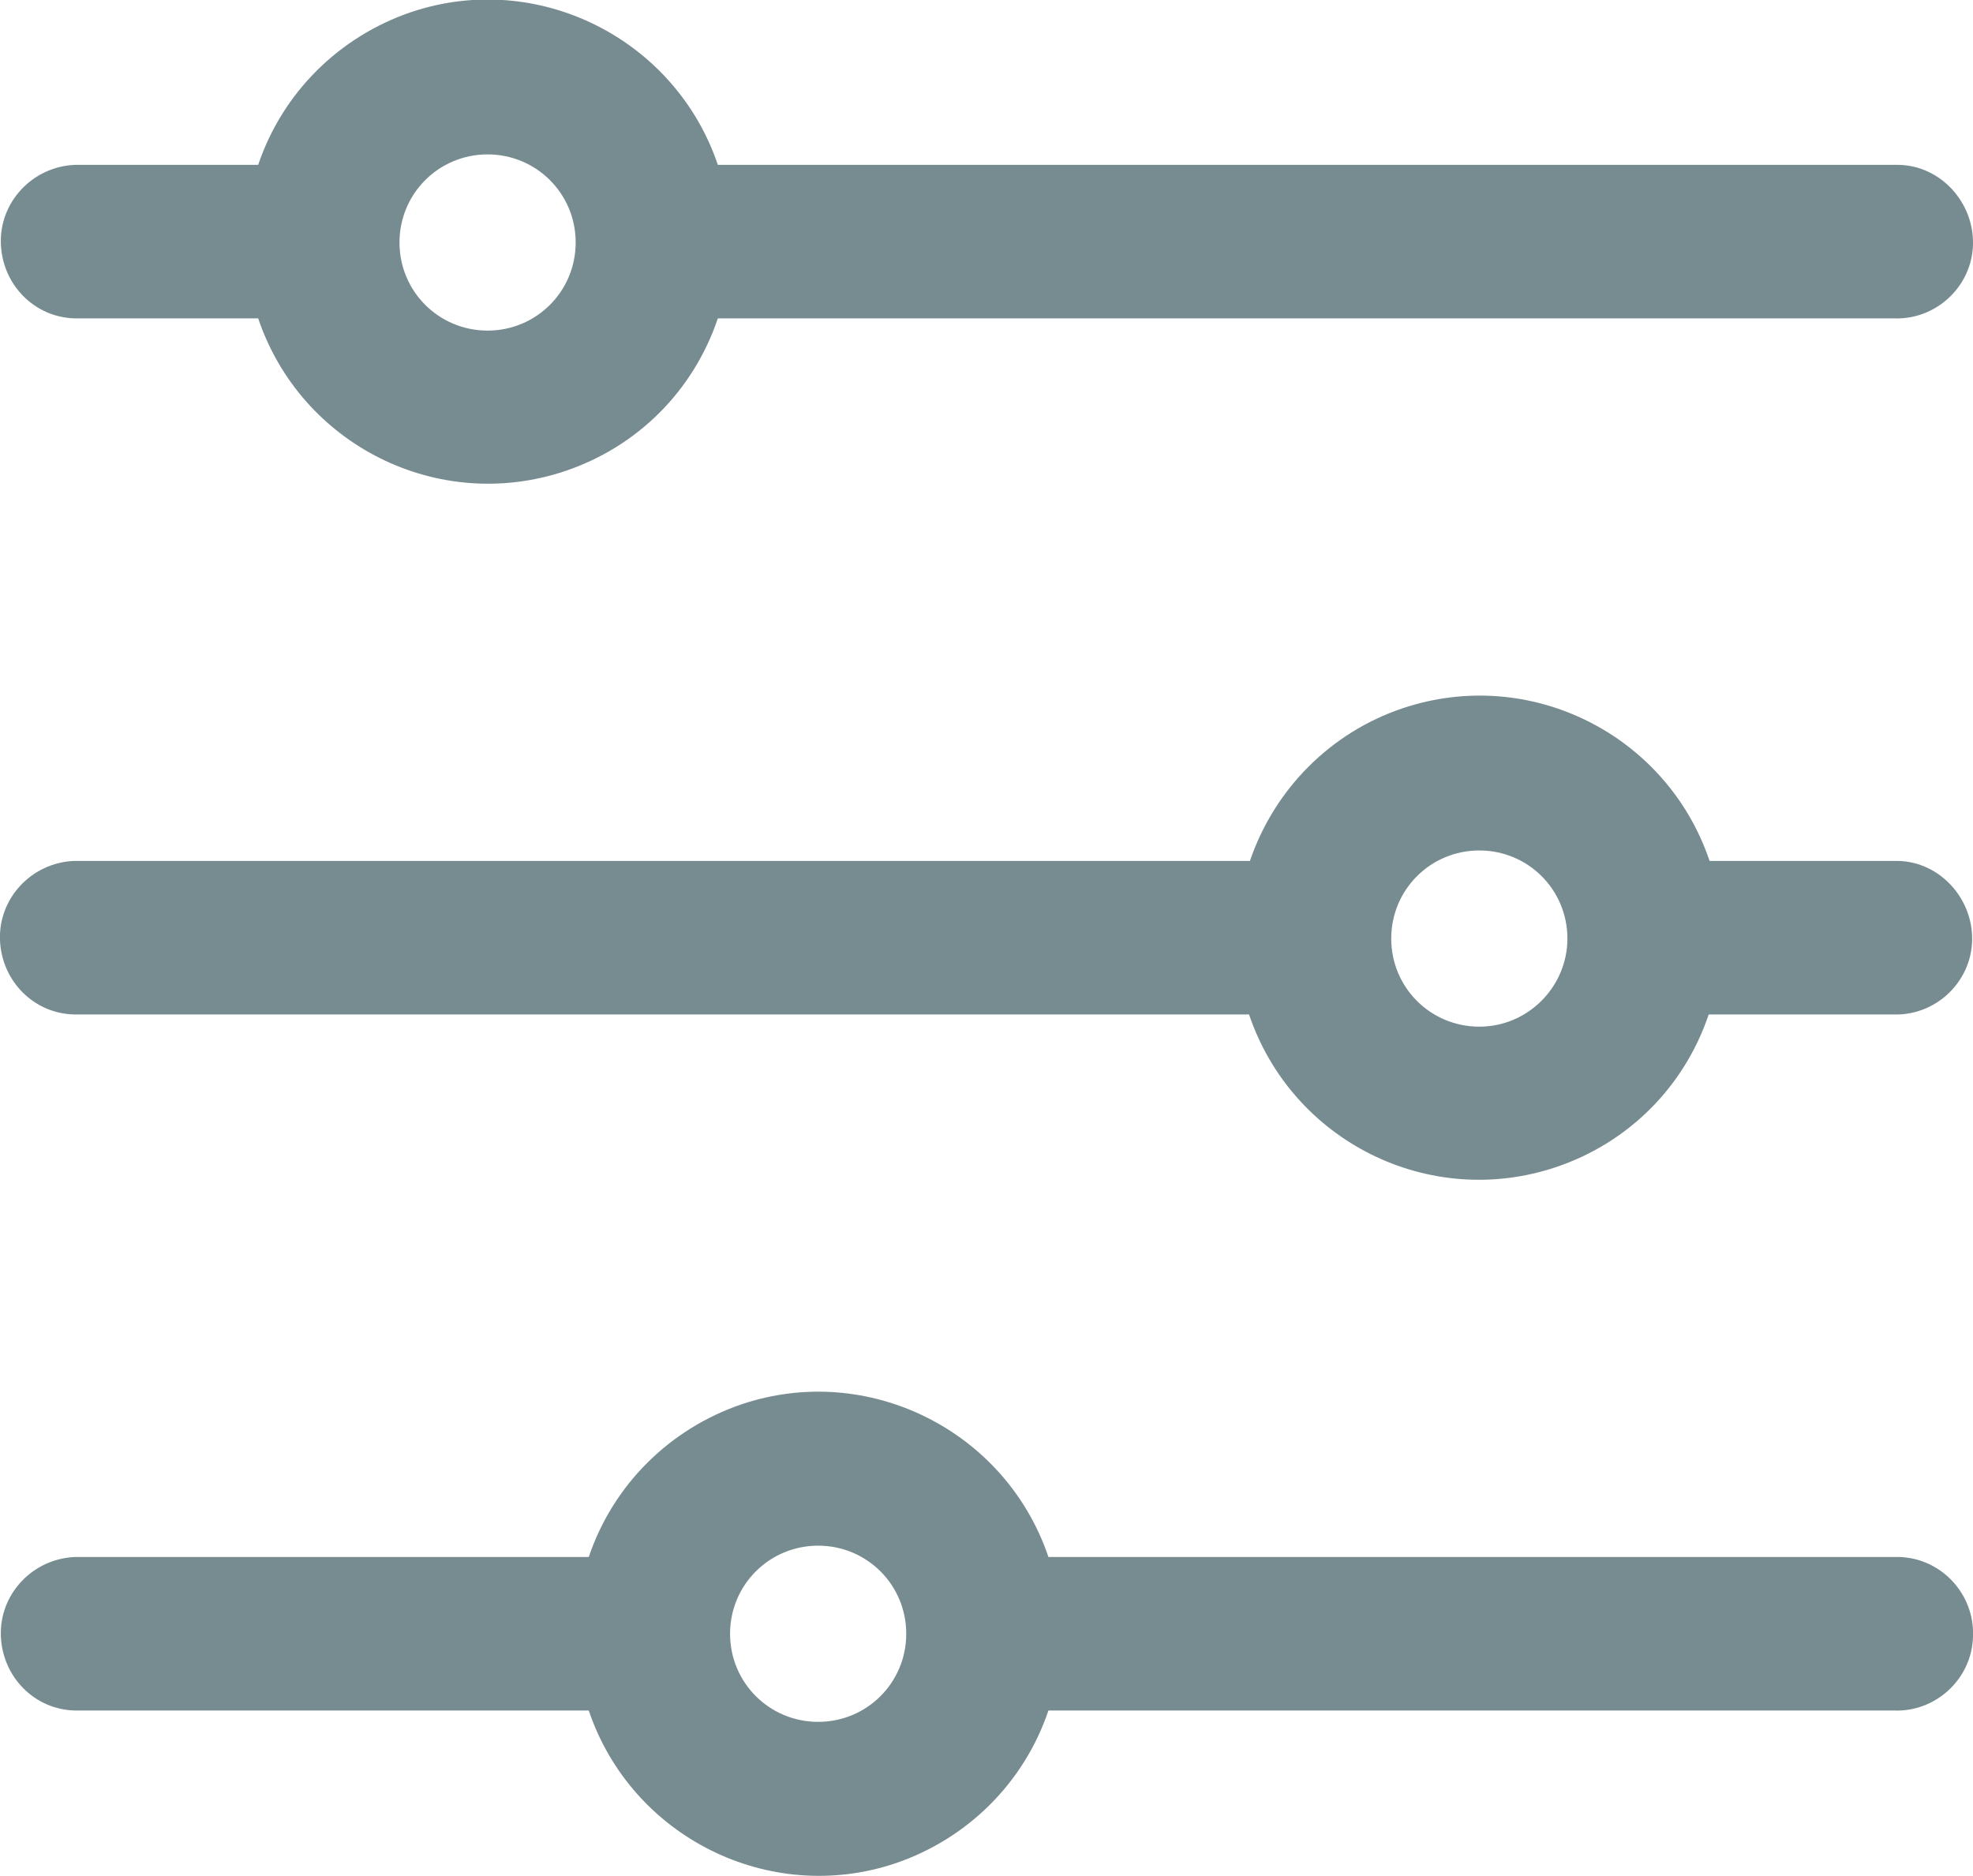 <?xml version="1.0" encoding="utf-8"?>
<!-- Generator: Adobe Illustrator 25.2.3, SVG Export Plug-In . SVG Version: 6.00 Build 0)  -->
<svg version="1.1" id="Layer_1" xmlns="http://www.w3.org/2000/svg" xmlns:xlink="http://www.w3.org/1999/xlink" x="0px" y="0px"
	 viewBox="0 0 22.62 21.51" style="enable-background:new 0 0 22.62 21.51;" xml:space="preserve">
<style type="text/css">
	.st0{fill:#768C90;}
</style>
<g id="filter_2_" transform="translate(57)">
	<path id="Path_40713" class="st0" d="M-35.3,1.89h-13.47c-0.49-1.45-2.07-2.24-3.52-1.75c-0.82,0.28-1.47,0.92-1.75,1.75h-2.1
		c-0.49,0.02-0.87,0.43-0.85,0.91c0.02,0.47,0.39,0.84,0.85,0.85h2.1c0.49,1.45,2.06,2.24,3.52,1.75c0.83-0.28,1.47-0.92,1.75-1.75
		h13.48c0.49,0.02,0.9-0.37,0.91-0.85s-0.37-0.9-0.85-0.91C-35.26,1.89-35.28,1.89-35.3,1.89L-35.3,1.89z M-51.41,3.79
		c-0.56,0-1.01-0.45-1.01-1.01c0-0.56,0.45-1.01,1.01-1.01c0.56,0,1.01,0.45,1.01,1.01C-50.4,3.34-50.85,3.79-51.41,3.79z"/>
	<path id="Path_40714" class="st0" d="M-35.3,9.87h-2.1c-0.49-1.45-2.06-2.24-3.52-1.75c-0.83,0.28-1.47,0.93-1.75,1.75h-13.48
		c-0.49,0.02-0.87,0.43-0.85,0.91c0.02,0.47,0.39,0.84,0.85,0.85h13.47c0.49,1.45,2.06,2.24,3.52,1.75
		c0.83-0.28,1.47-0.92,1.75-1.75h2.11c0.49,0.02,0.9-0.37,0.91-0.85s-0.37-0.9-0.85-0.91C-35.26,9.87-35.28,9.87-35.3,9.87
		L-35.3,9.87z M-40.04,11.77c-0.56,0-1.01-0.45-1.01-1.01c0-0.56,0.45-1.01,1.01-1.01s1.01,0.45,1.01,1.01l0,0
		C-39.03,11.31-39.48,11.77-40.04,11.77z"/>
	<path id="Path_40715" class="st0" d="M-35.3,17.85h-9.68c-0.49-1.45-2.07-2.24-3.52-1.75c-0.82,0.28-1.47,0.92-1.75,1.75h-5.89
		c-0.49,0.02-0.87,0.43-0.85,0.91c0.02,0.47,0.39,0.84,0.85,0.85h5.89c0.49,1.45,2.07,2.24,3.52,1.75c0.82-0.28,1.47-0.92,1.75-1.75
		h9.69c0.49,0.02,0.9-0.37,0.91-0.85c0.02-0.49-0.37-0.9-0.85-0.91C-35.26,17.85-35.28,17.85-35.3,17.85L-35.3,17.85z M-47.62,19.74
		c-0.56,0-1.01-0.45-1.01-1.01c0-0.56,0.45-1.01,1.01-1.01c0.56,0,1.01,0.45,1.01,1.01C-46.61,19.29-47.06,19.74-47.62,19.74z"/>
</g>
</svg>

